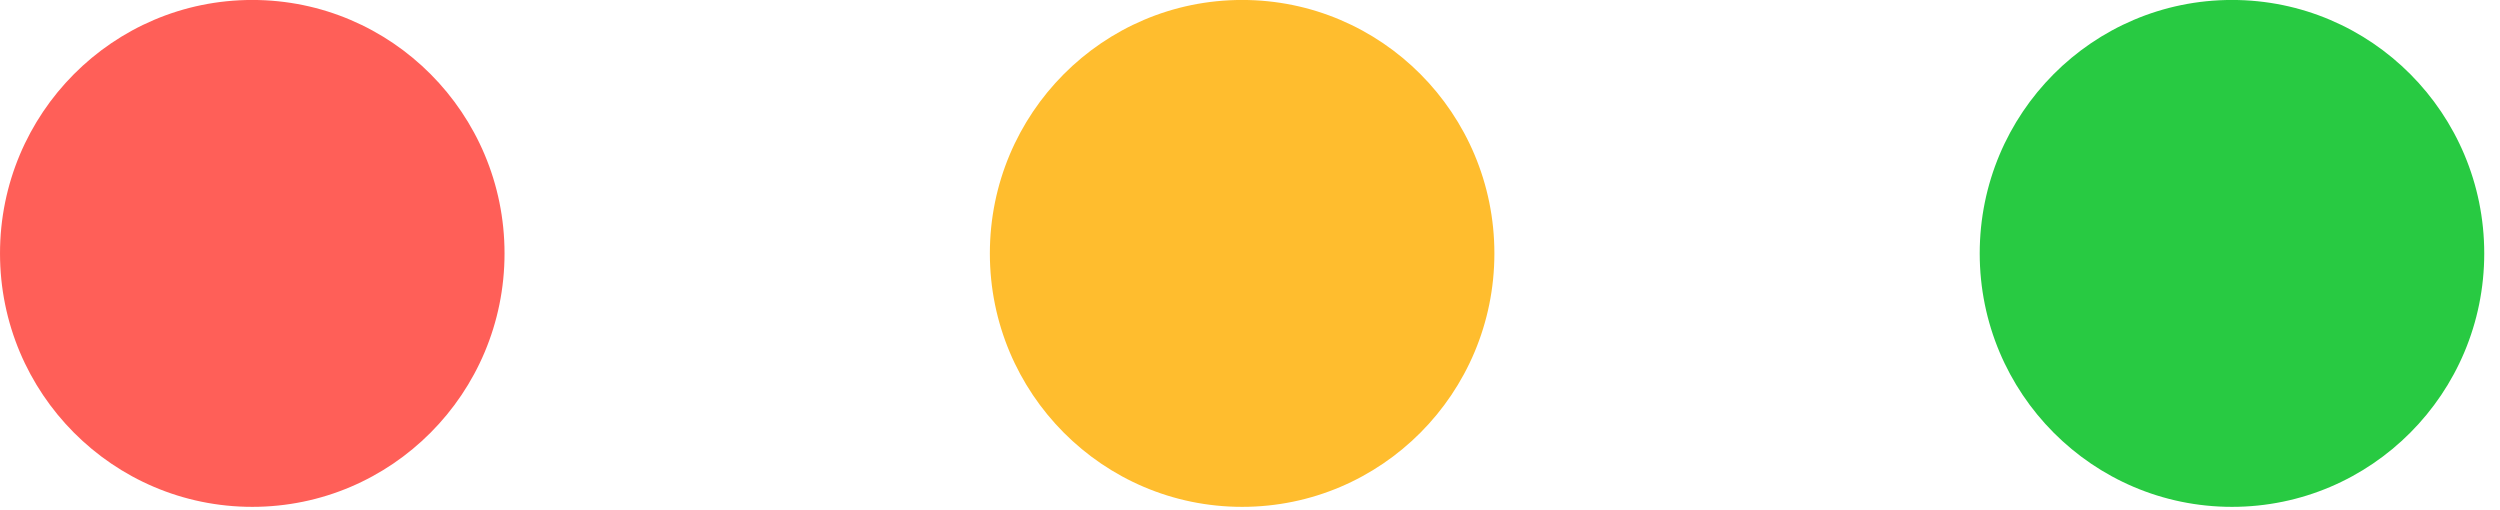 <svg xmlns="http://www.w3.org/2000/svg" fill-rule="evenodd" stroke-linejoin="round" stroke-miterlimit="2" clip-rule="evenodd" viewBox="0 0 103 21">
  <ellipse cx="184.443" cy="668.307" fill="#ff5f58" rx="11.297" ry="11.35" transform="matrix(.92 0 0 .92 -159.294 -604.402)"/>
  <ellipse cx="184.443" cy="668.307" fill="#ffbd2e" rx="11.297" ry="11.35" transform="matrix(.92 0 0 .92 -118.512 -604.402)"/>
  <ellipse cx="184.443" cy="668.307" fill="#28ca42" rx="11.297" ry="11.35" transform="matrix(.92 0 0 .92 -77.73 -604.402)"/>
</svg>
